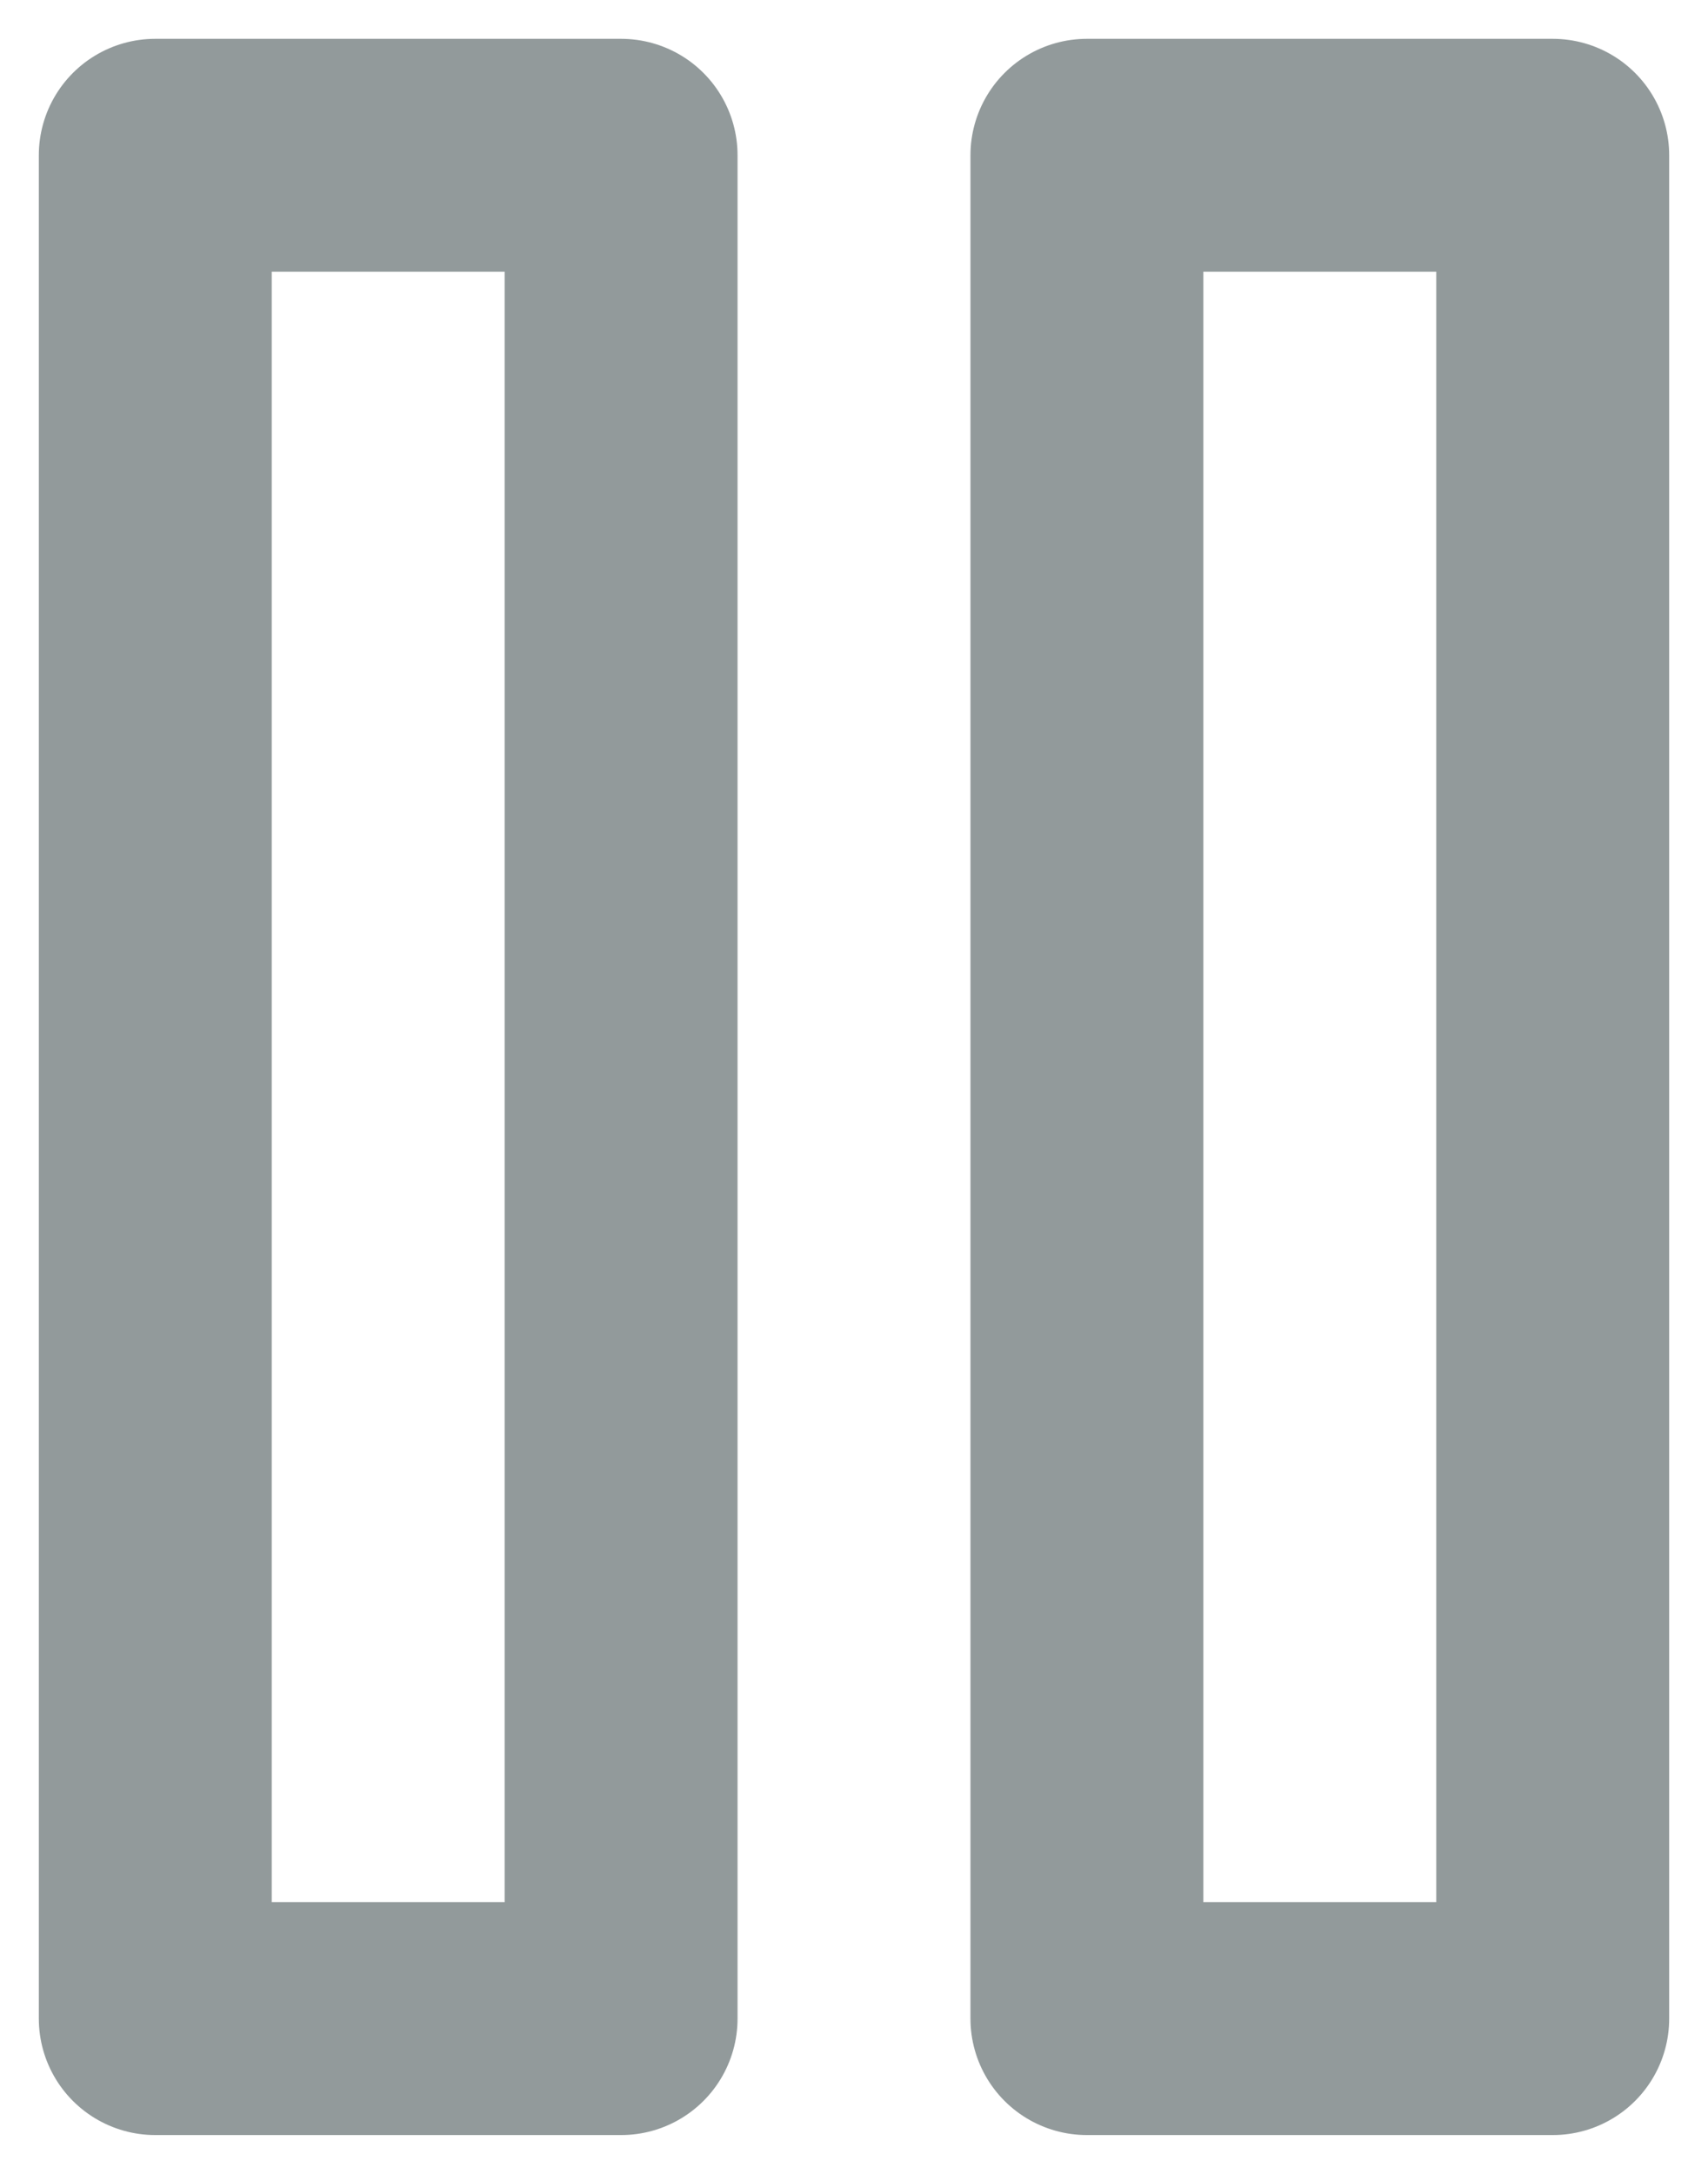 <svg width="11" height="14" viewBox="0 0 11 14" fill="none" xmlns="http://www.w3.org/2000/svg">
<path d="M4 1H1V13H4V1Z" stroke="#929A9B" stroke-width="1.5" stroke-linecap="round" stroke-linejoin="round"/>
<path d="M10 1H7V13H10V1Z" stroke="#929A9B" stroke-width="1.5" stroke-linecap="round" stroke-linejoin="round"/>
</svg>
